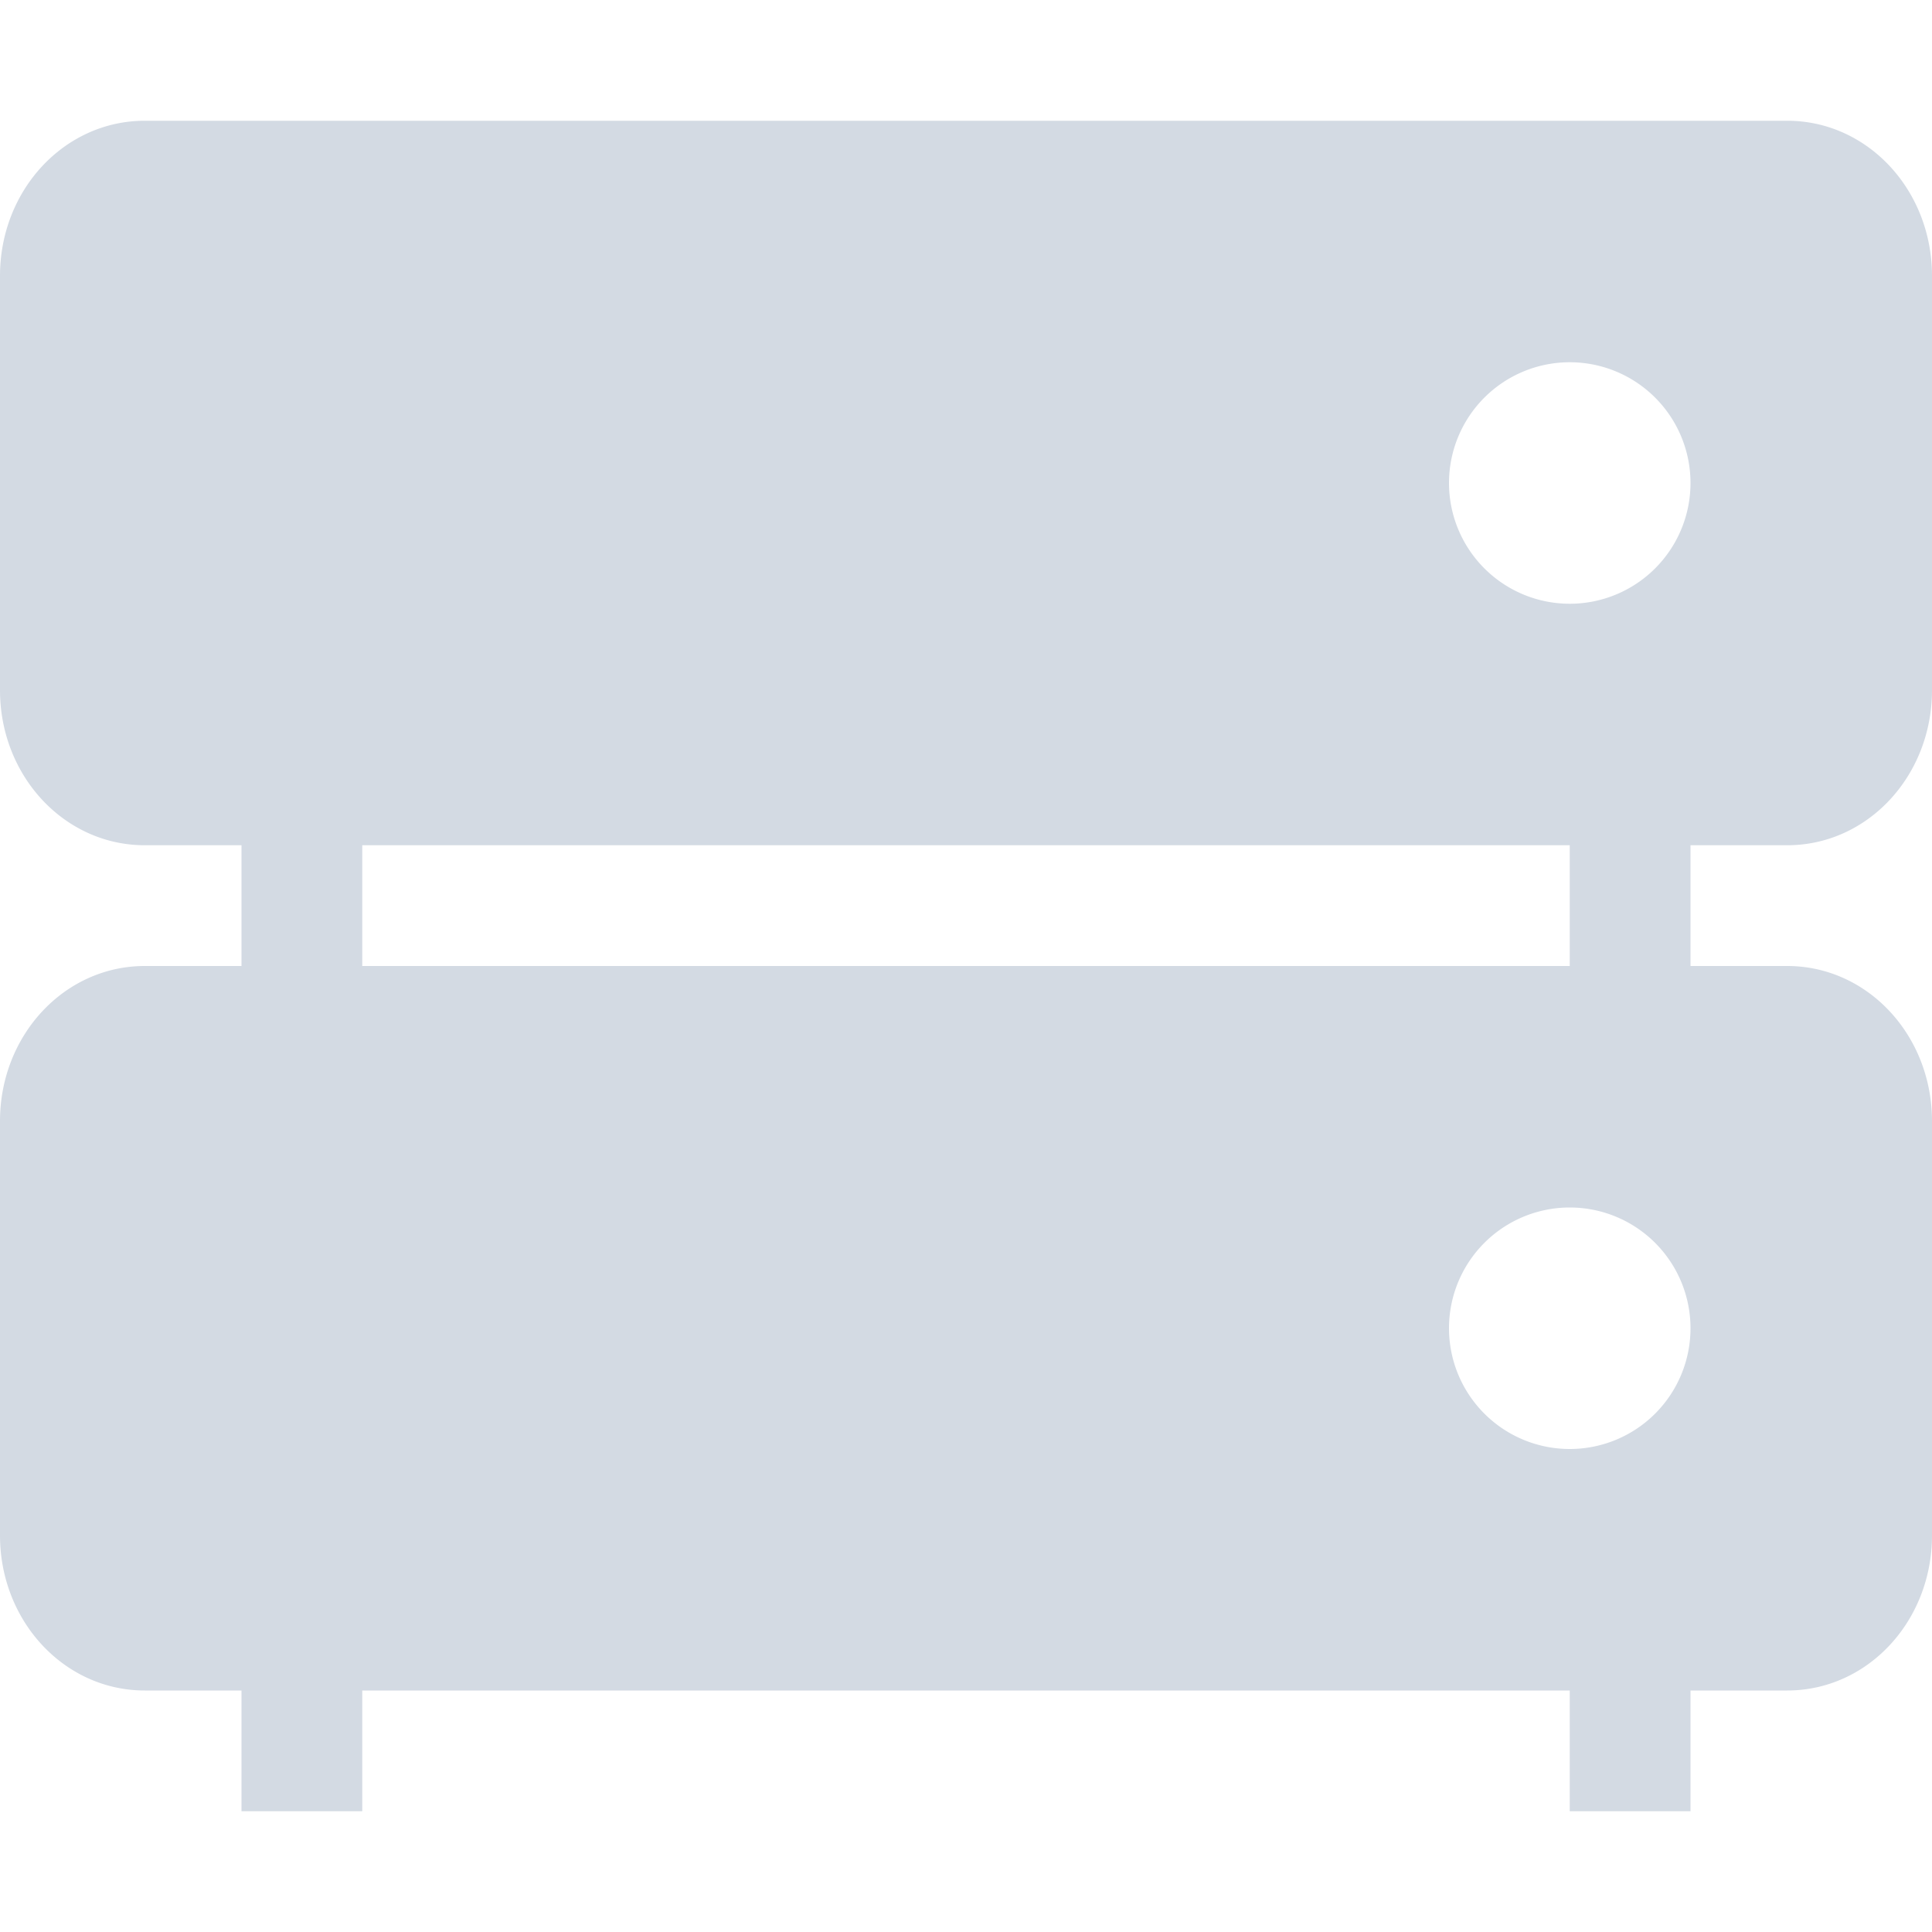 <svg height="16" viewBox="0 0 16 16" width="16" xmlns="http://www.w3.org/2000/svg"><path d="m1.199 1c-.665 0-1.199.573-1.199 1.285v3.43c0 .712.534 1.285 1.199 1.285h.801v1h-.801c-.665 0-1.199.573-1.199 1.285v3.43c0 .712.534 1.285 1.199 1.285h.801v1h1v-1h10v1h1v-1h .801c.665 0 1.199-.573 1.199-1.285v-3.43c0-.712-.534-1.285-1.199-1.285h-.801v-1h .801c.665 0 1.199-.573 1.199-1.285v-3.43c0-.712-.534-1.285-1.199-1.285zm11.801 2a1 1 0 0 1 1 1 1 1 0 0 1 -1 1 1 1 0 0 1 -1-1 1 1 0 0 1 1-1zm-10 4h10v1h-10zm10 3a1 1 0 0 1 1 1 1 1 0 0 1 -1 1 1 1 0 0 1 -1-1 1 1 0 0 1 1-1z" fill="#d3dae3"/></svg>
